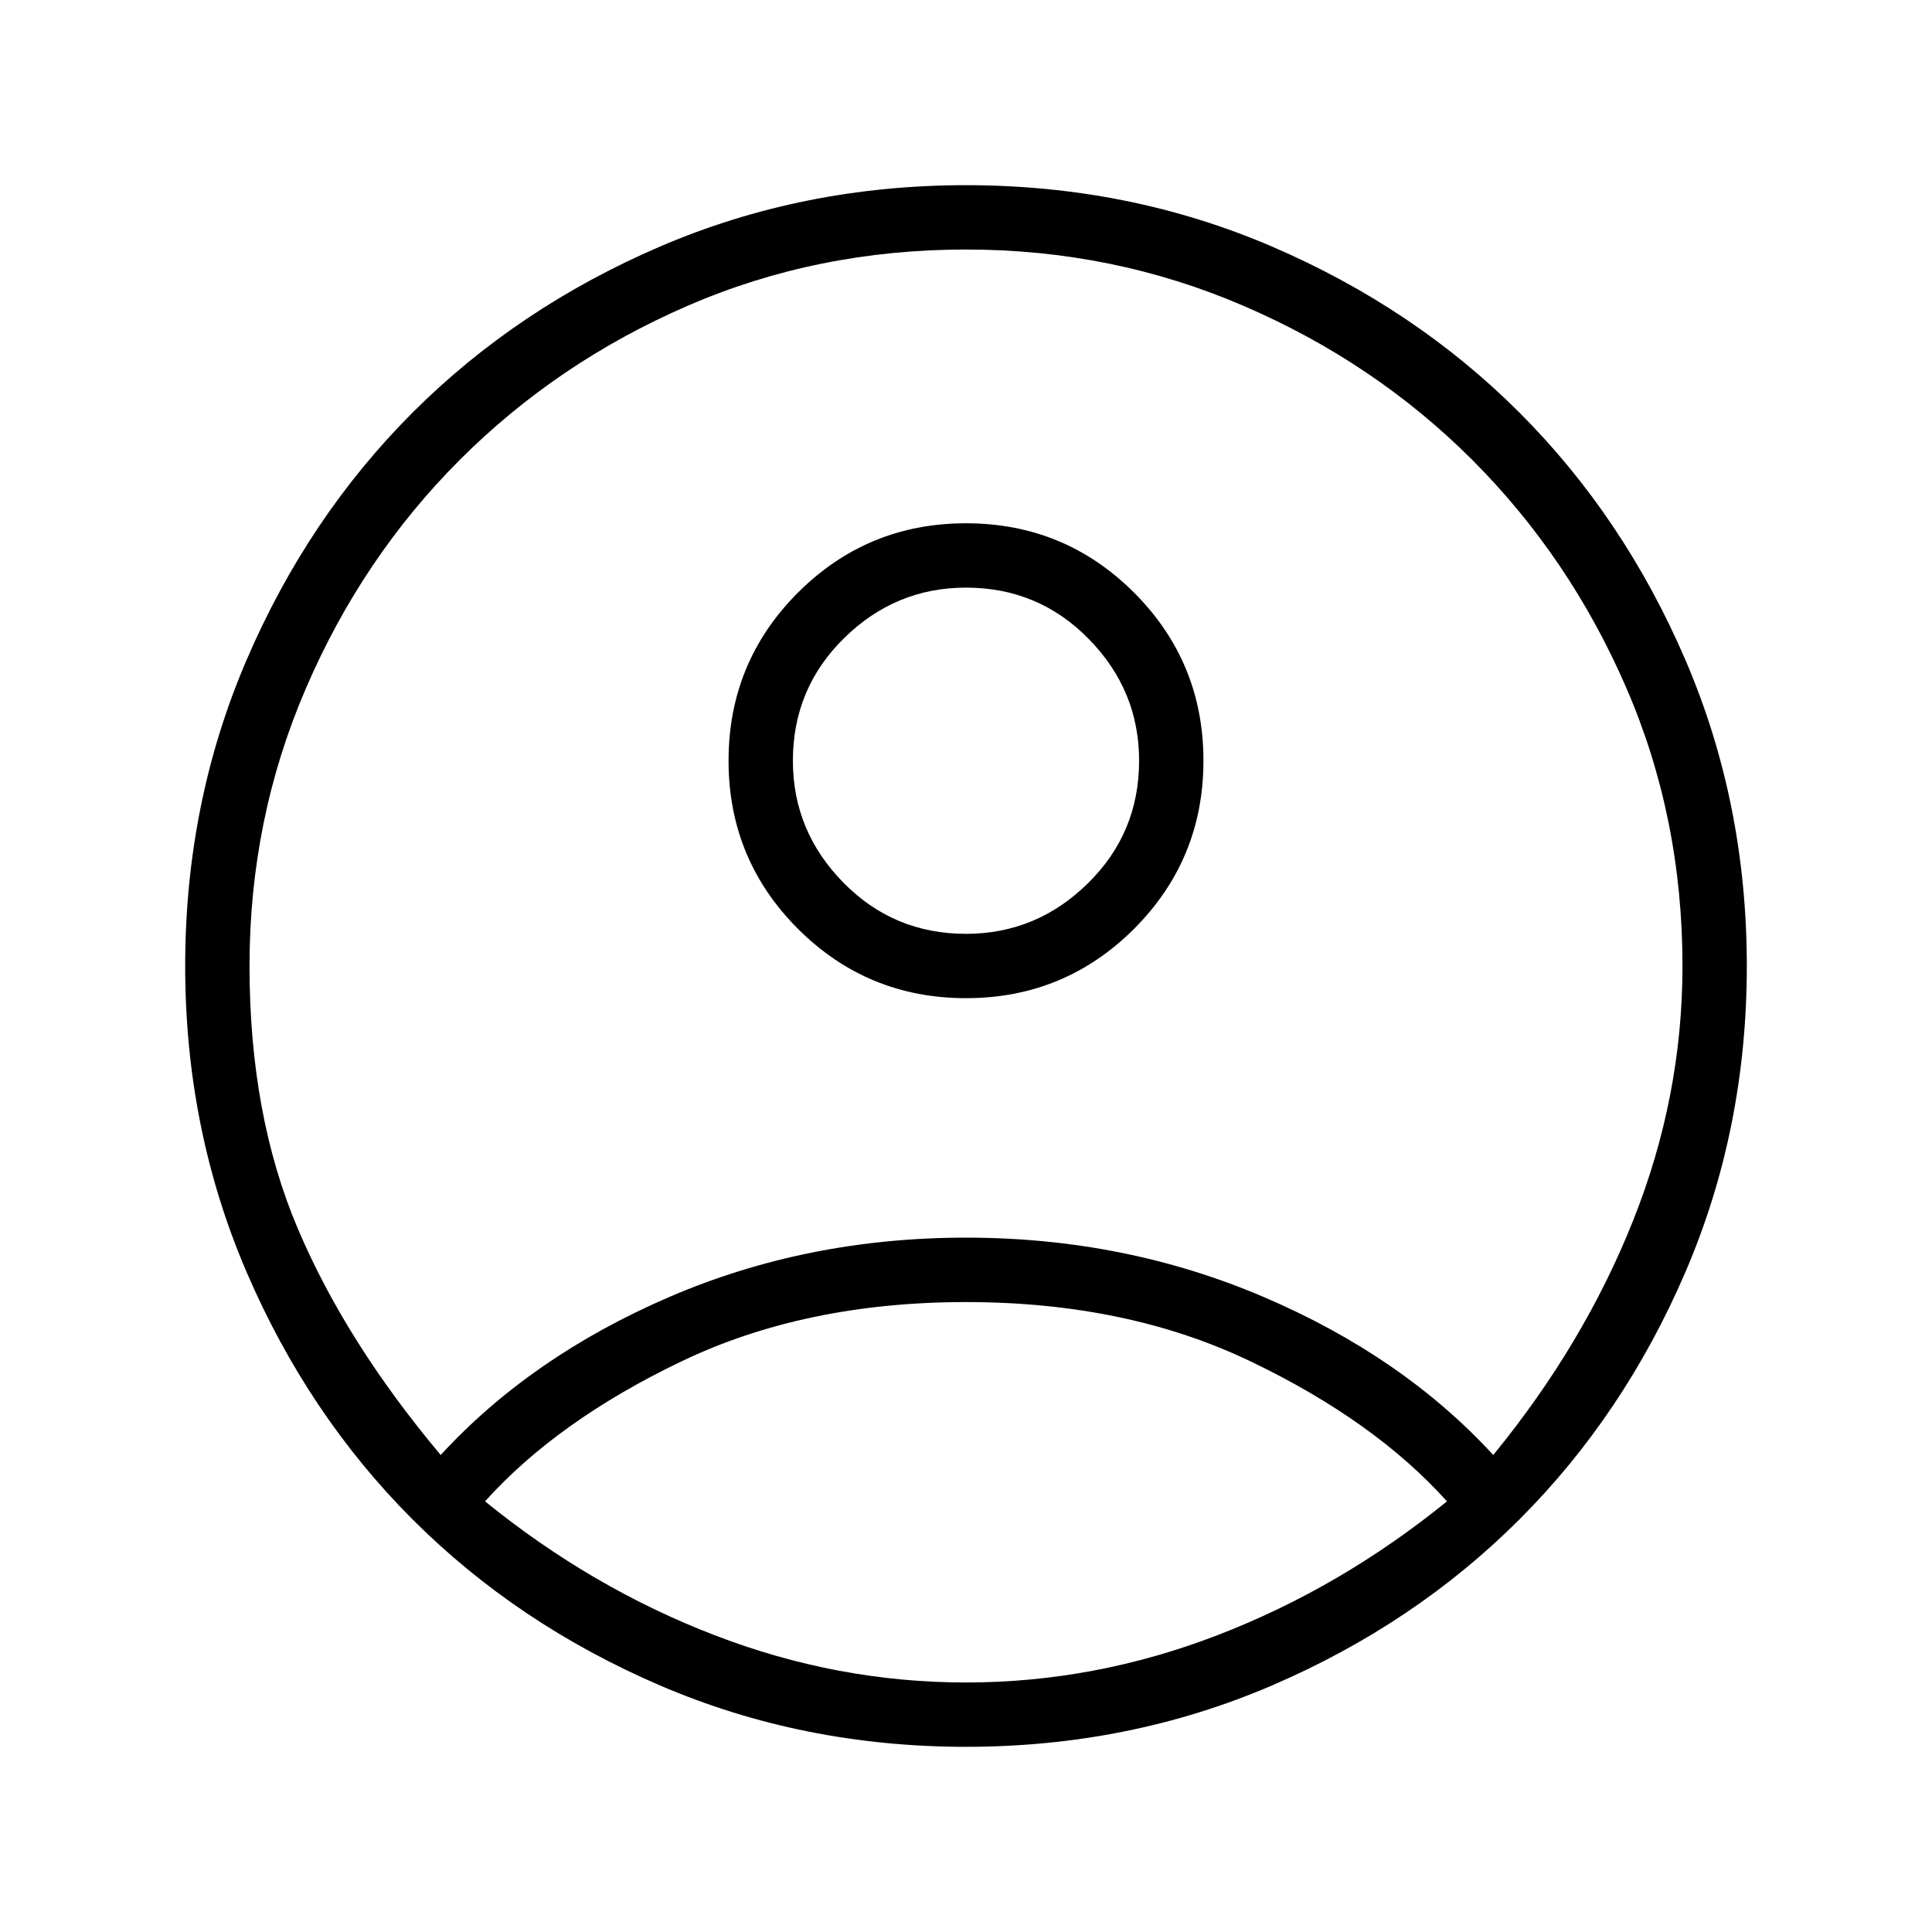 <svg xmlns="http://www.w3.org/2000/svg" height="20" width="20"><path d="M10 9.667Q10.729 9.667 11.26 9.146Q11.792 8.625 11.792 7.875Q11.792 7.146 11.271 6.615Q10.75 6.083 10 6.083Q9.271 6.083 8.74 6.604Q8.208 7.125 8.208 7.875Q8.208 8.604 8.729 9.135Q9.25 9.667 10 9.667ZM10 10.333Q8.979 10.333 8.26 9.615Q7.542 8.896 7.542 7.875Q7.542 6.854 8.26 6.135Q8.979 5.417 10 5.417Q11.021 5.417 11.74 6.135Q12.458 6.854 12.458 7.875Q12.458 8.896 11.74 9.615Q11.021 10.333 10 10.333ZM10 18.083Q8.312 18.083 6.833 17.448Q5.354 16.812 4.271 15.729Q3.188 14.646 2.552 13.167Q1.917 11.688 1.917 10Q1.917 8.312 2.552 6.833Q3.188 5.354 4.271 4.271Q5.354 3.188 6.833 2.552Q8.312 1.917 10 1.917Q11.688 1.917 13.167 2.552Q14.646 3.188 15.729 4.271Q16.812 5.354 17.448 6.833Q18.083 8.312 18.083 10Q18.083 11.688 17.448 13.167Q16.812 14.646 15.729 15.729Q14.646 16.812 13.167 17.448Q11.688 18.083 10 18.083ZM10 17.417Q11.333 17.417 12.604 16.927Q13.875 16.438 14.979 15.542Q14.229 14.708 12.948 14.094Q11.667 13.479 10 13.479Q8.333 13.479 7.052 14.094Q5.771 14.708 5.021 15.542Q6.125 16.438 7.396 16.927Q8.667 17.417 10 17.417ZM4.562 15.062Q5.5 14.042 6.927 13.427Q8.354 12.812 10 12.812Q11.646 12.812 13.083 13.427Q14.521 14.042 15.458 15.062Q16.396 13.917 16.906 12.635Q17.417 11.354 17.417 10Q17.417 8.458 16.833 7.115Q16.25 5.771 15.24 4.76Q14.229 3.75 12.875 3.167Q11.521 2.583 10 2.583Q8.458 2.583 7.115 3.167Q5.771 3.75 4.76 4.76Q3.75 5.771 3.167 7.125Q2.583 8.479 2.583 10Q2.583 11.542 3.083 12.719Q3.583 13.896 4.562 15.062Z"/></svg>